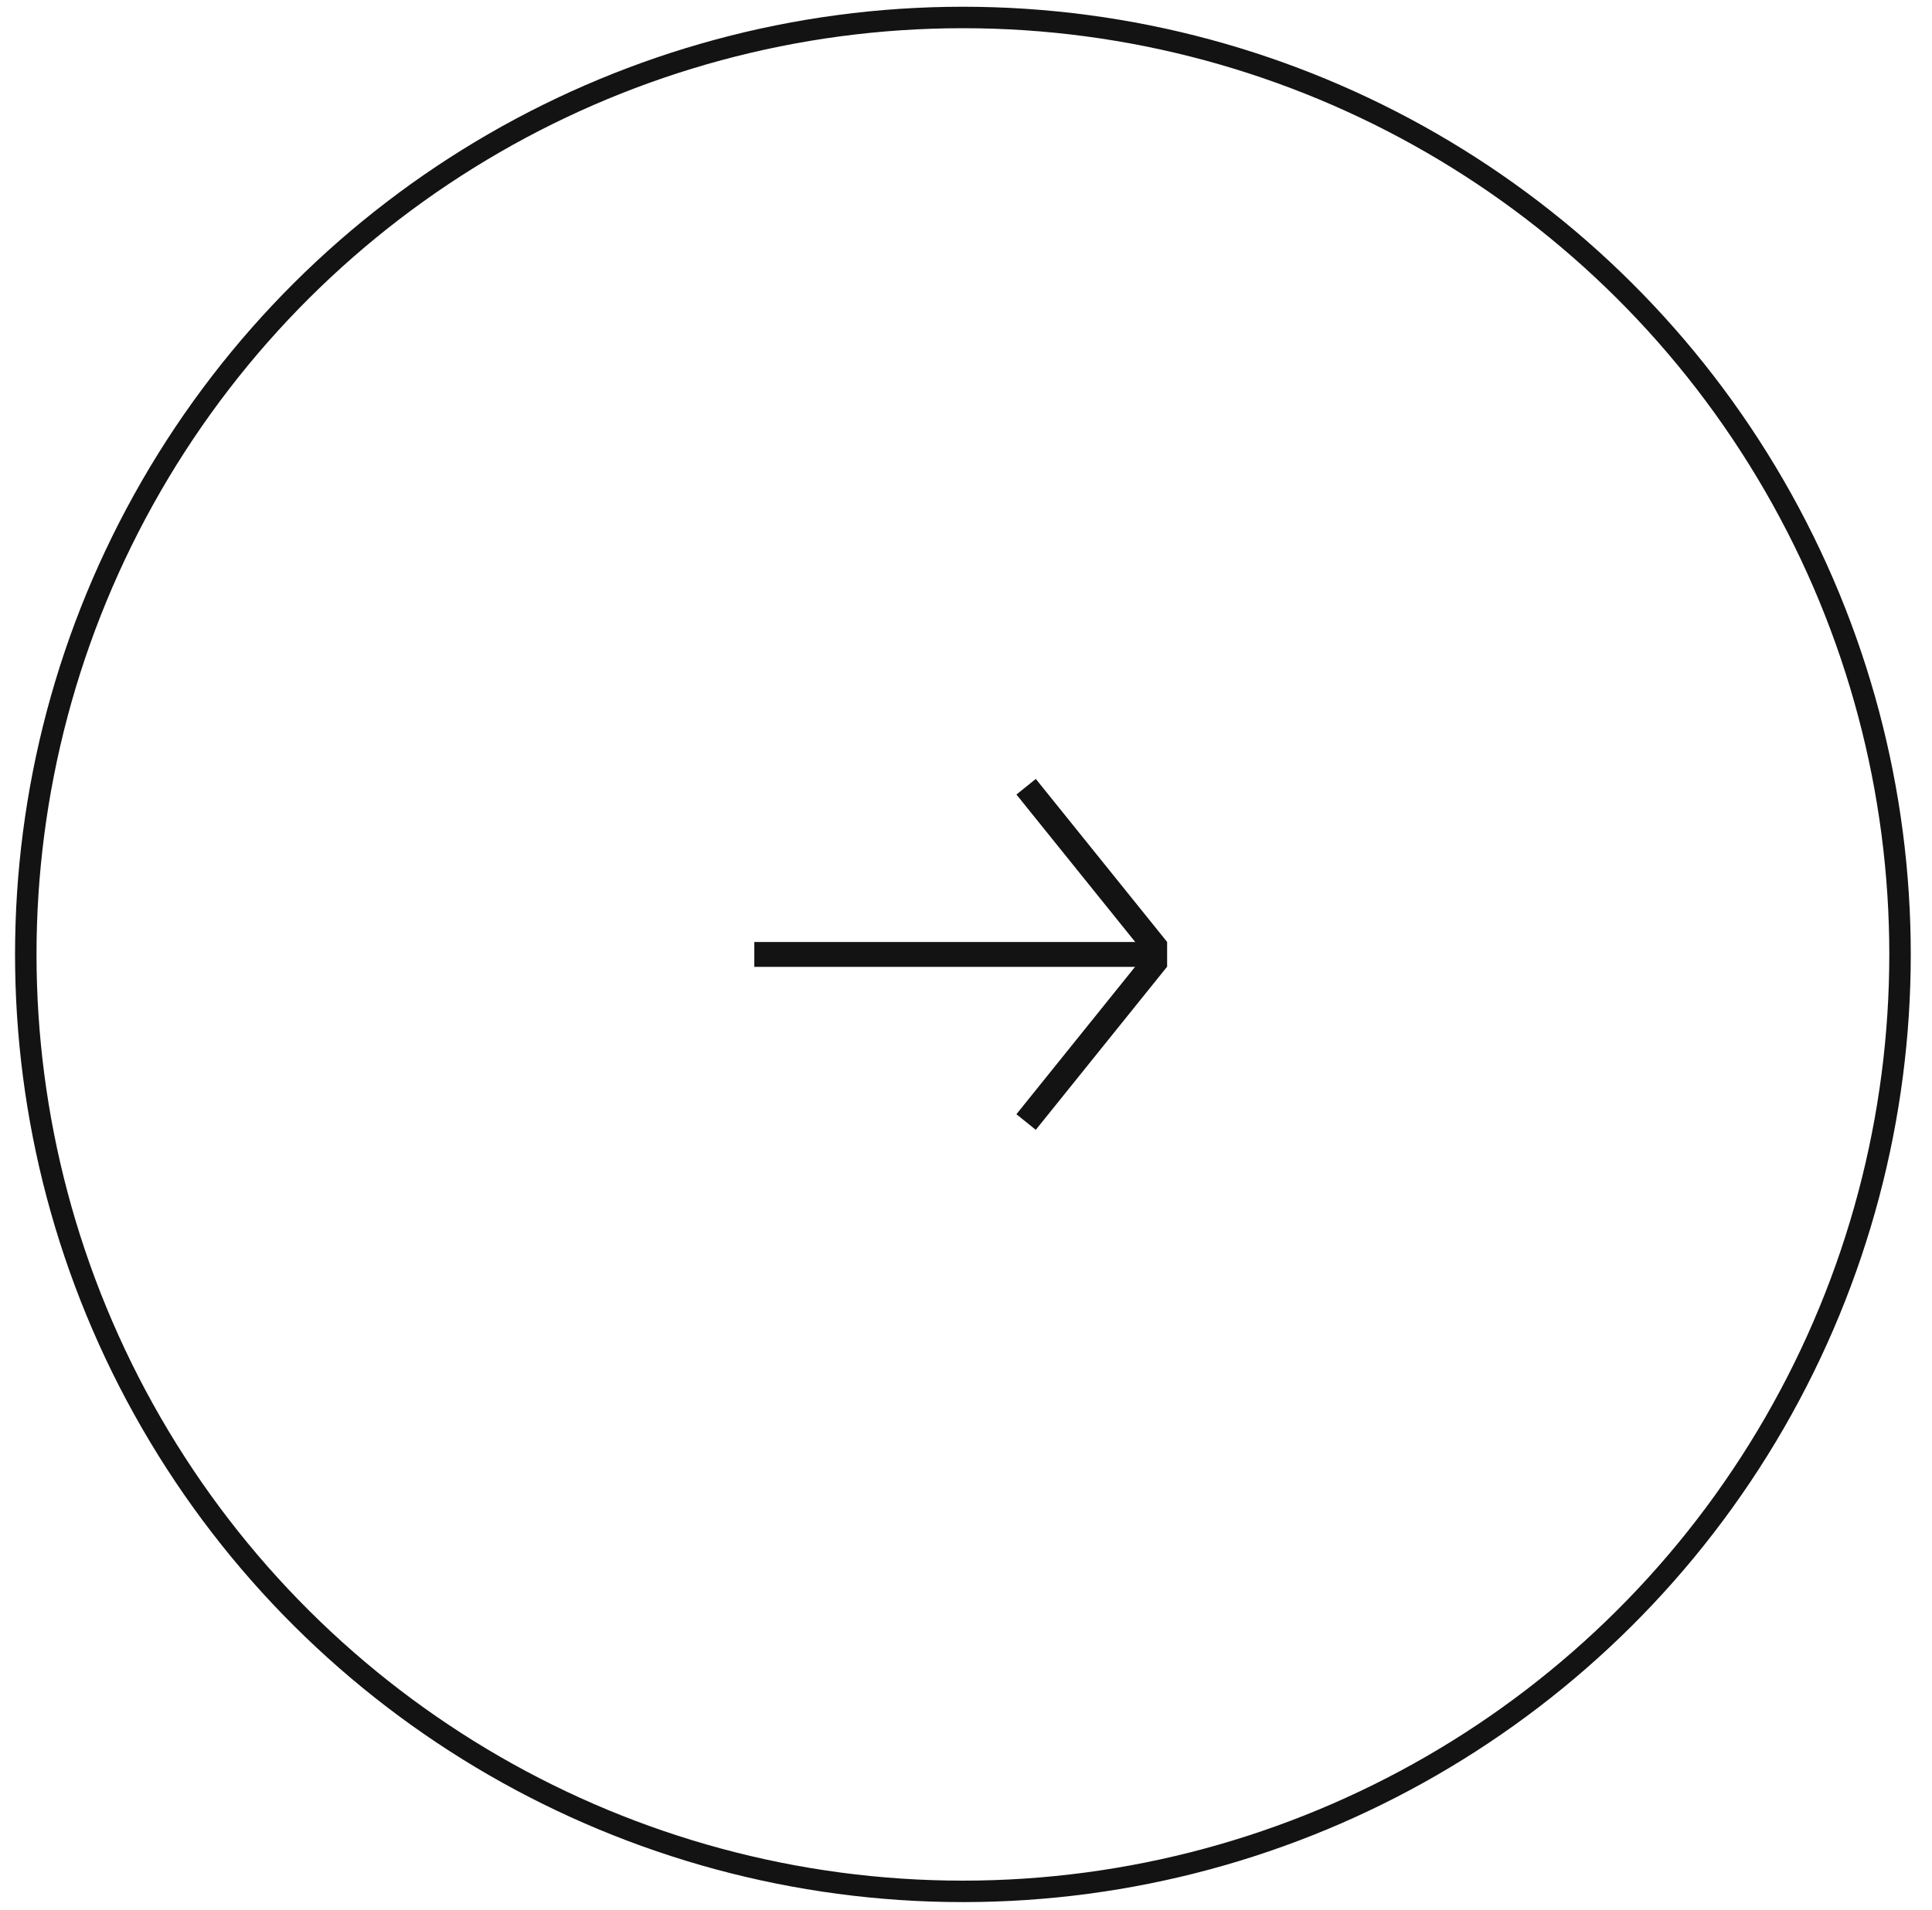 <svg width="90" height="89" viewBox="0 0 90 89" fill="none" xmlns="http://www.w3.org/2000/svg">
<circle cx="44.856" cy="44.469" r="43.655" transform="rotate(-90 44.856 44.469)" stroke="#131313"/>
<rect x="35.139" y="45.049" width="1.159" height="19.23" transform="rotate(-90 35.139 45.049)" fill="#131313"/>
<rect x="47.349" y="37.019" width="1.159" height="9.752" transform="rotate(-38.846 47.349 37.019)" fill="#131313"/>
<rect width="1.159" height="9.752" transform="matrix(0.779 0.627 0.627 -0.779 47.348 51.915)" fill="#131313"/>
</svg>
